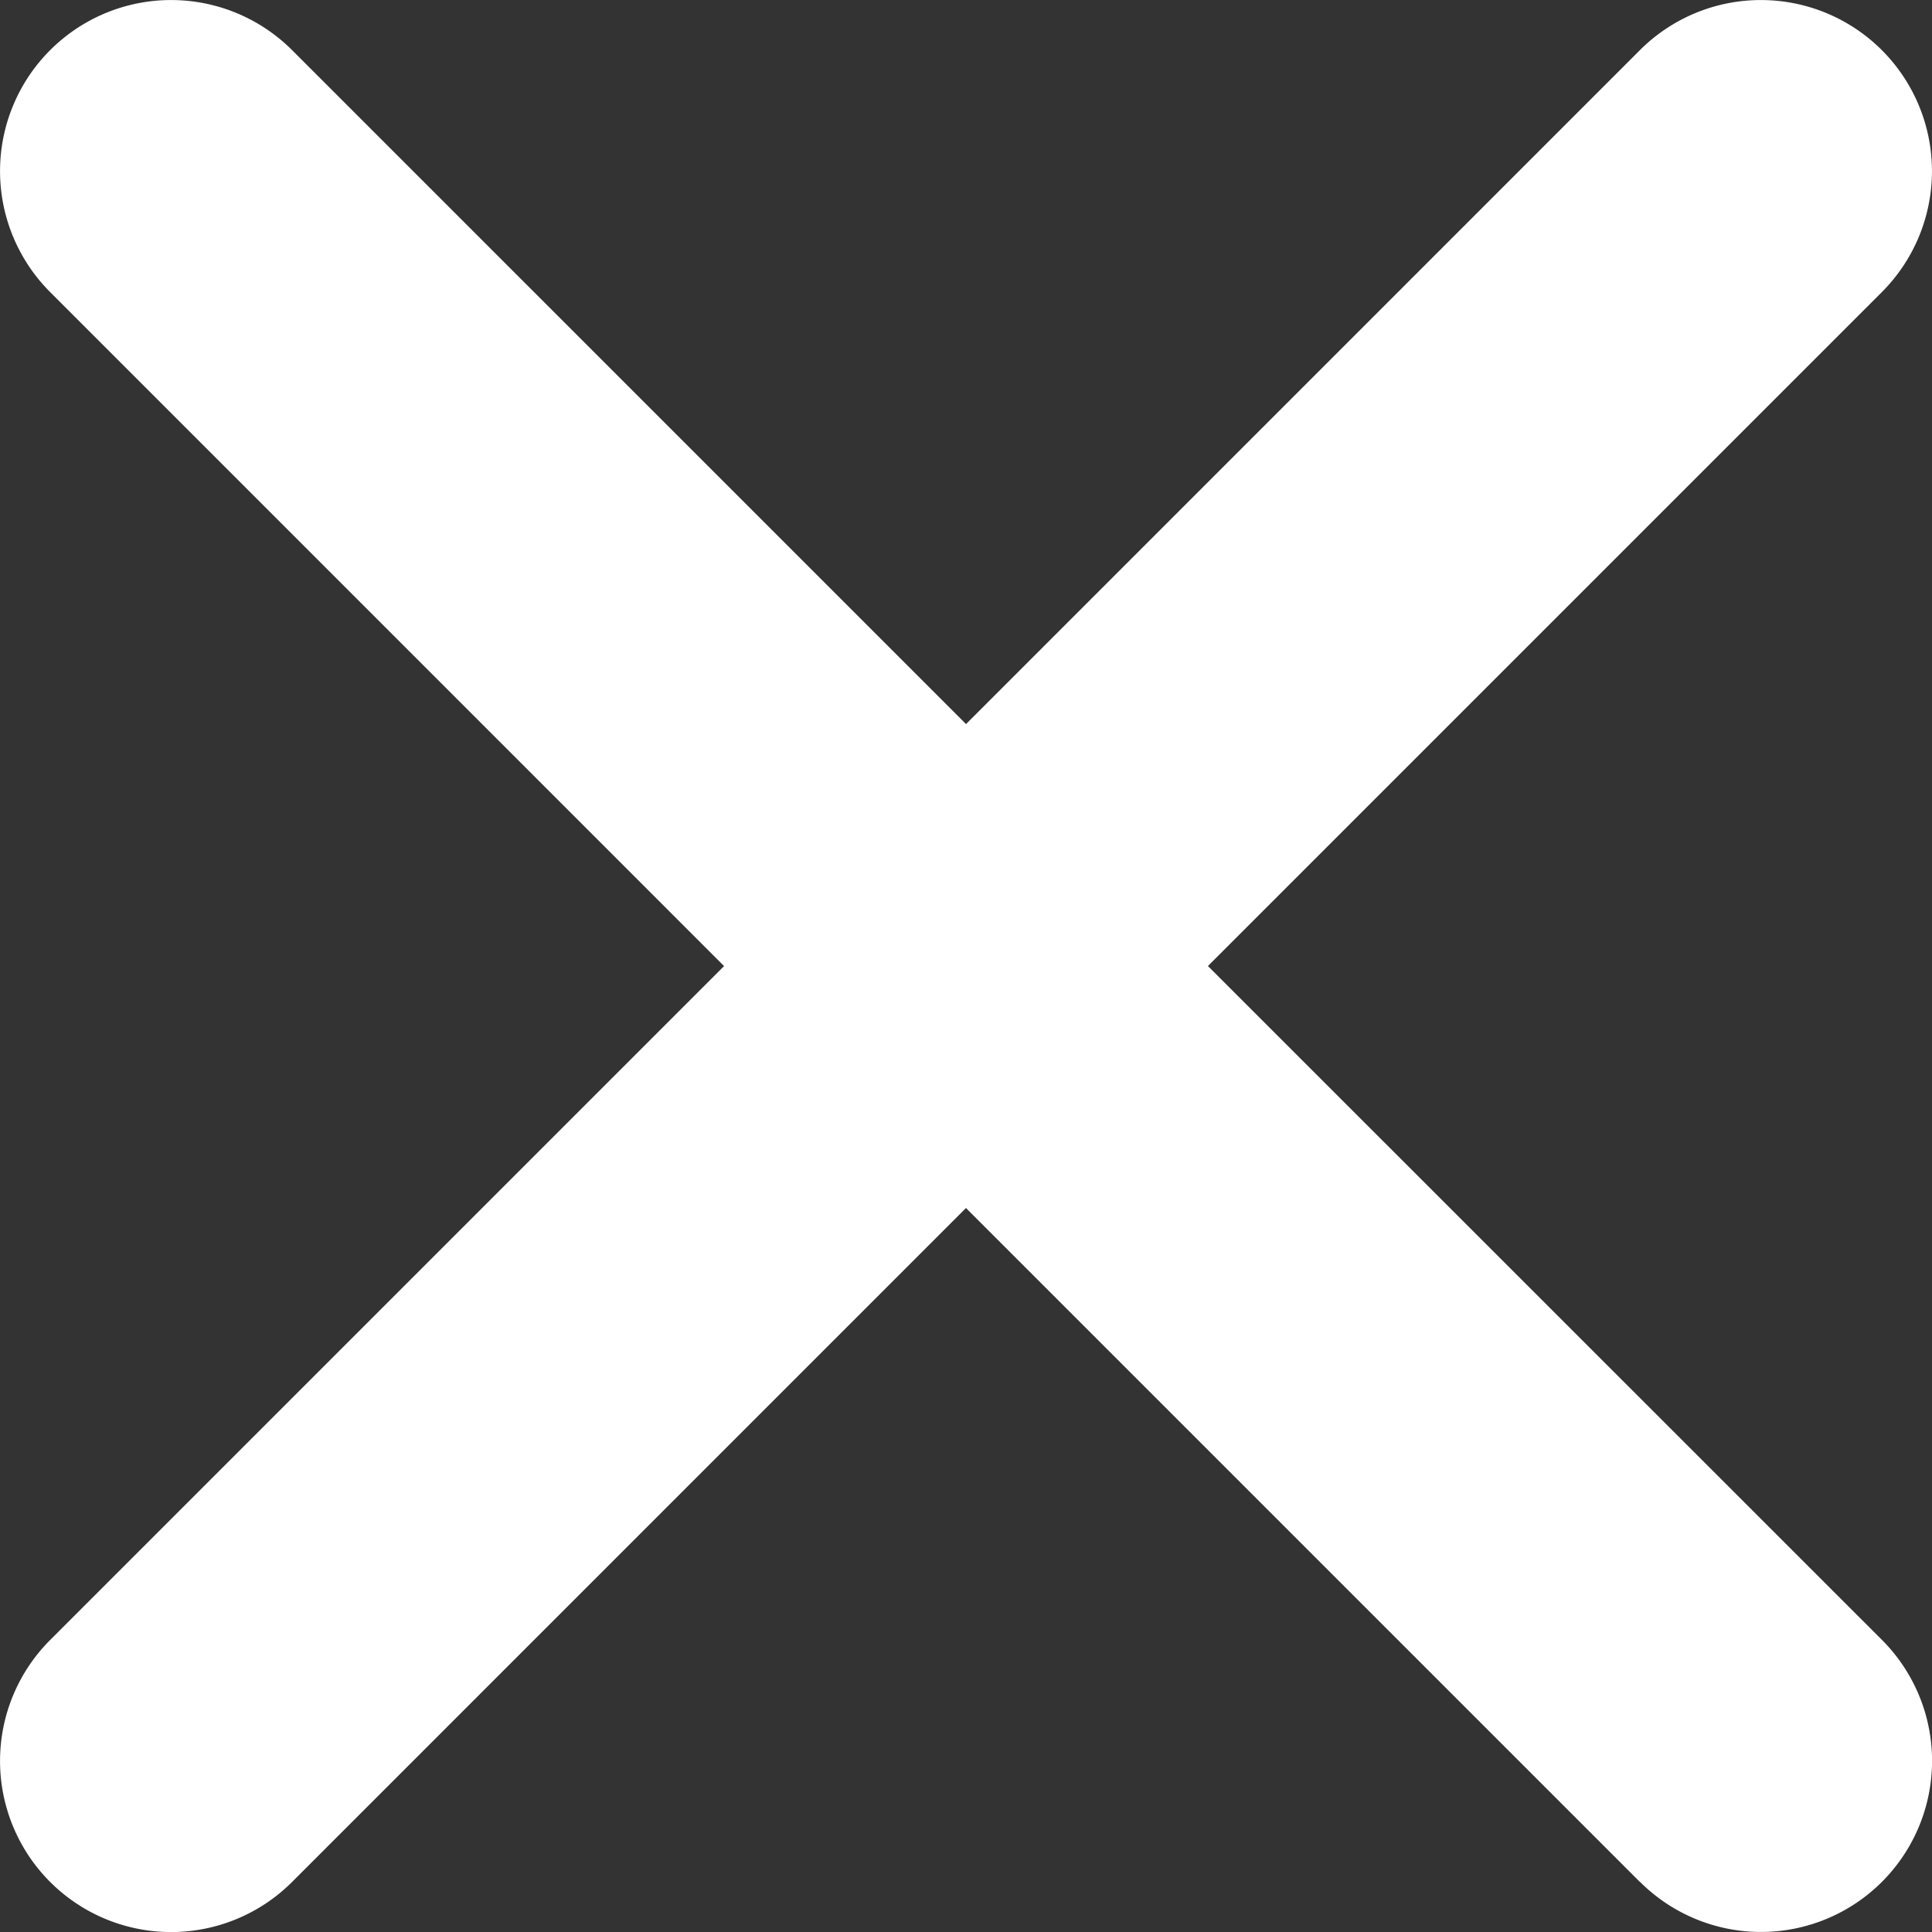 <svg xmlns="http://www.w3.org/2000/svg" width="39.527" height="39.527" viewBox="0 0 39.527 39.527">
    <rect x="0" y="0" width="39.527" height="39.527" fill="#333333" stroke="none"/>
    <g id="Gruppe_394" data-name="Gruppe 394" transform="translate(-1735.736 -34.736)">
        <path id="Vereinigungsmenge_1" data-name="Vereinigungsmenge 1" d="M35,1194.952l-13.788-13.788L7.425,1194.952a3.5,3.5,0,0,1-4.95-4.95l13.788-13.788L2.475,1162.425a3.5,3.5,0,0,1,4.95-4.95l13.788,13.788L35,1157.475a3.5,3.5,0,1,1,4.95,4.95l-13.788,13.788L39.952,1190a3.5,3.5,0,1,1-4.95,4.95Z" transform="translate(1734.287 -1121.713)" fill="#fff"/>
    </g>
</svg>